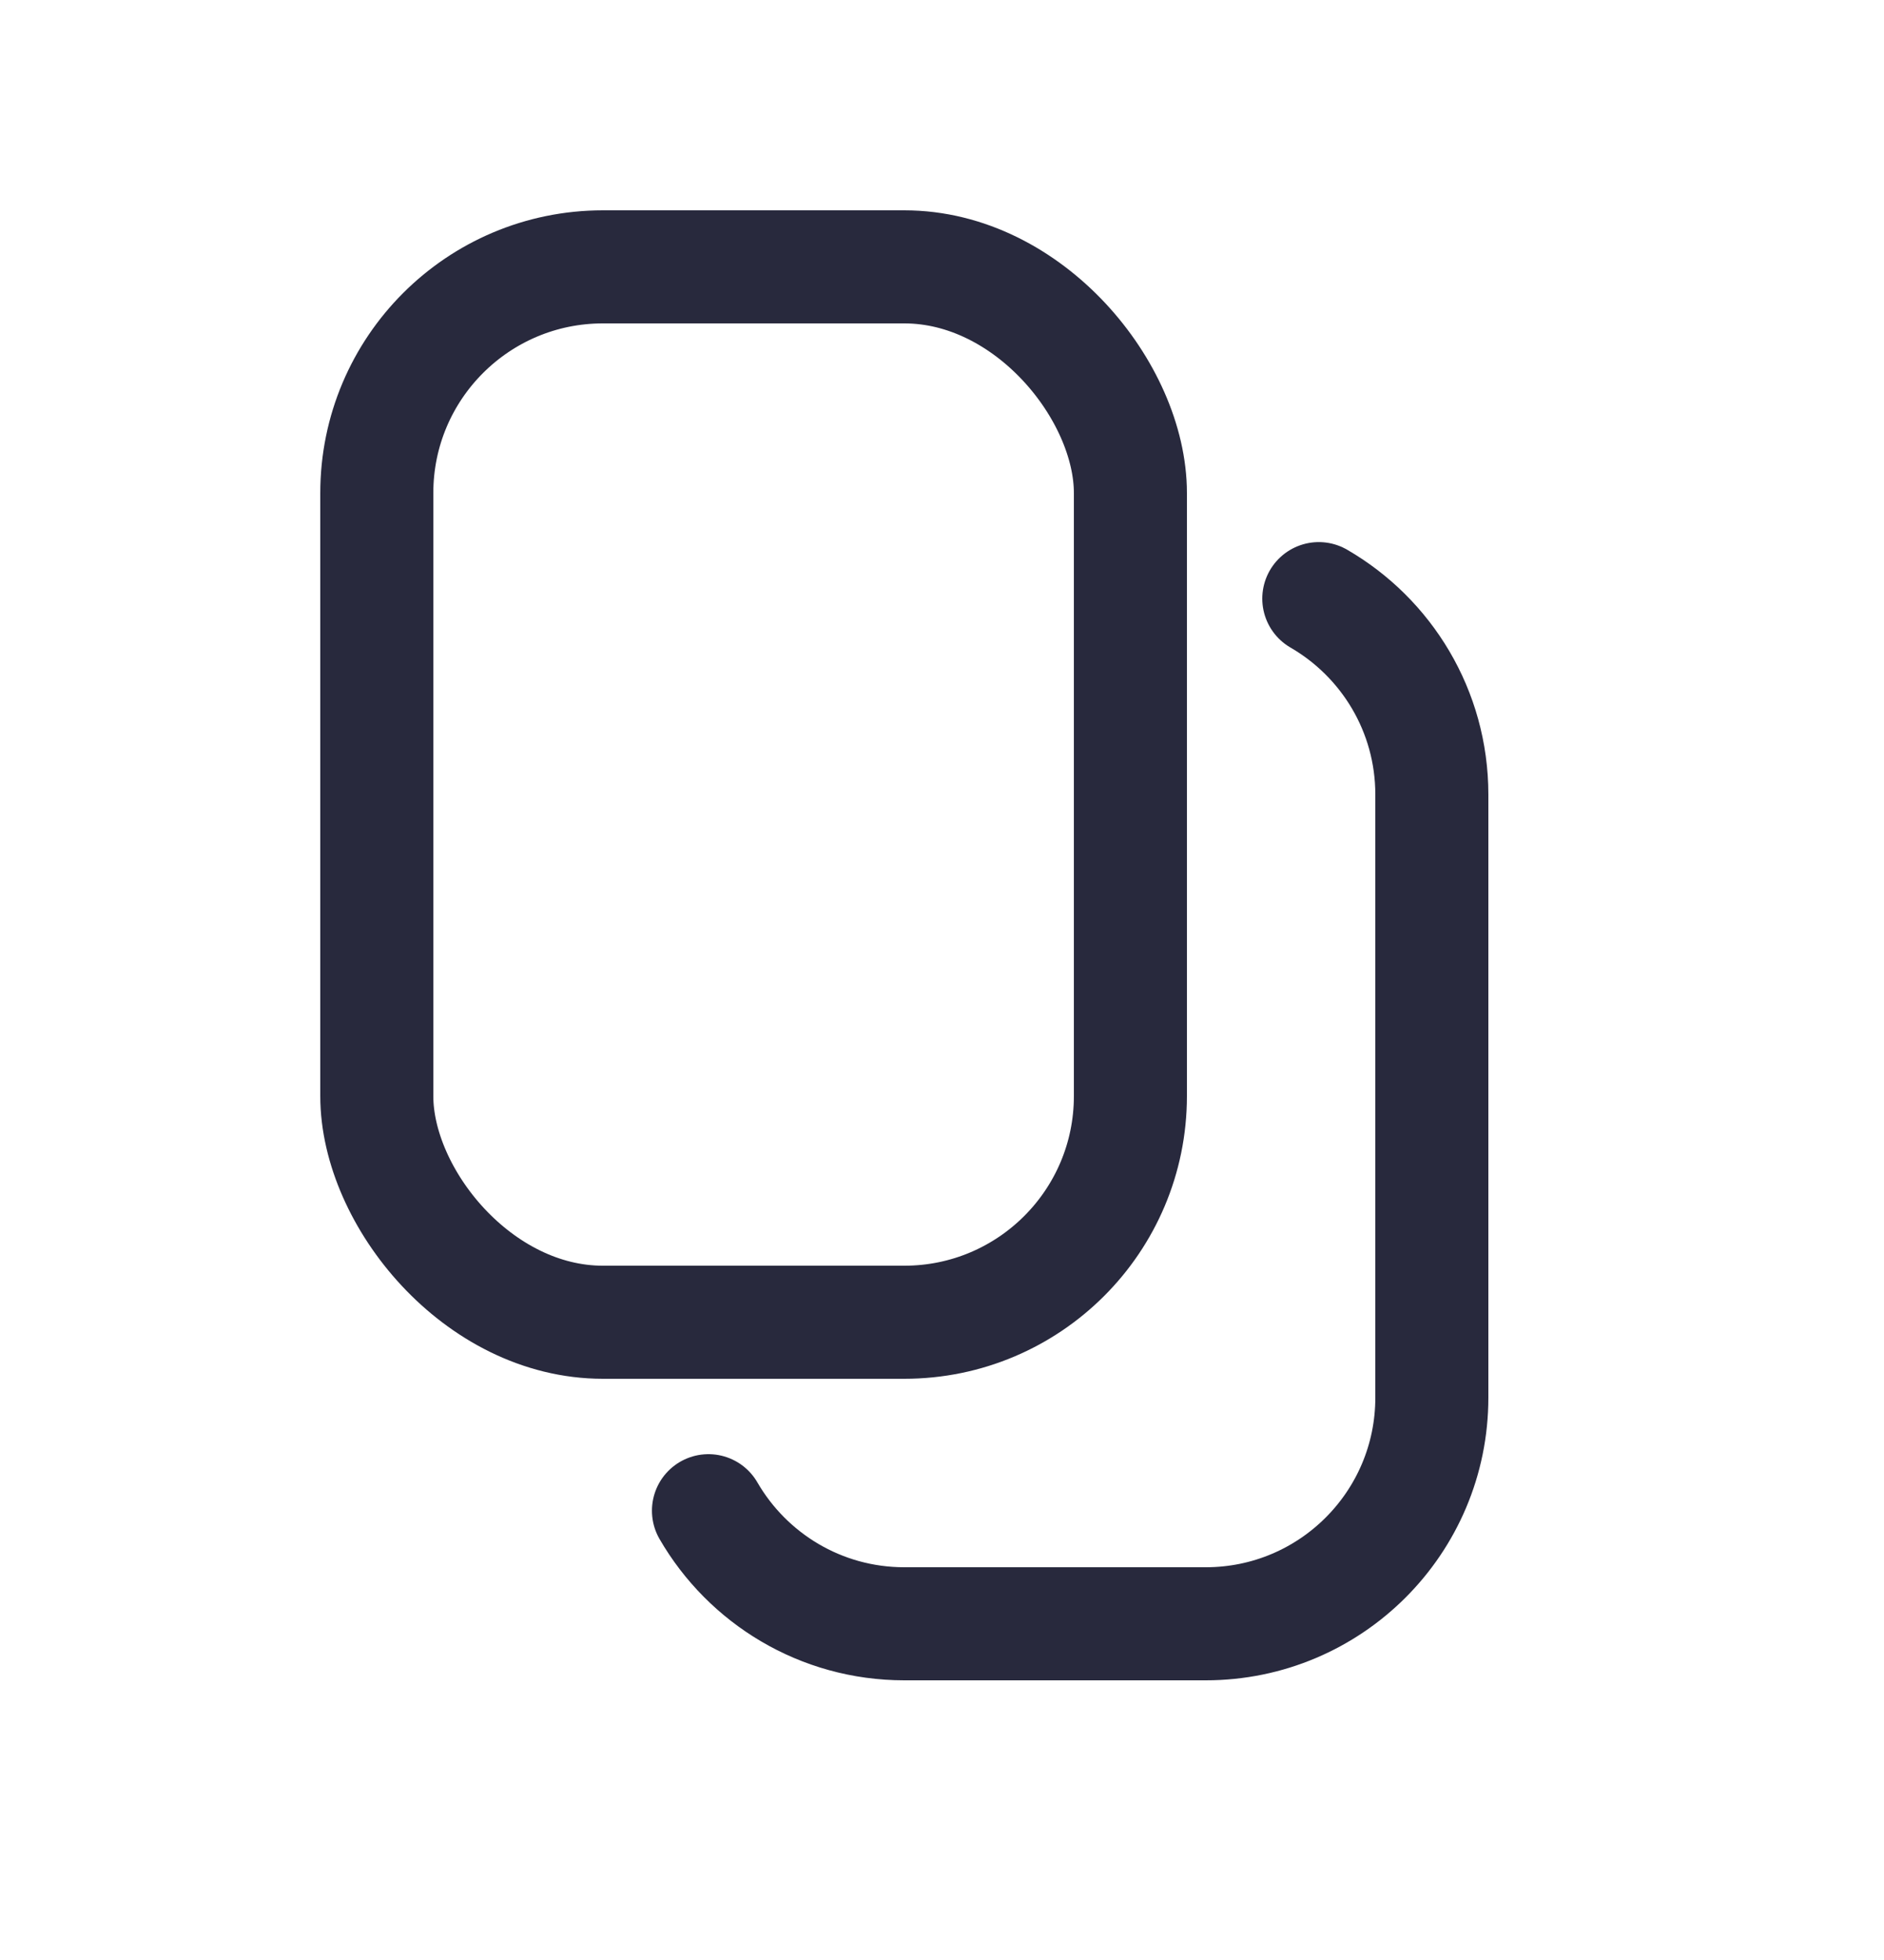 <svg width="25" height="26" viewBox="0 0 25 26" fill="none" xmlns="http://www.w3.org/2000/svg">
<rect x="5" y="3.54" width="10" height="14" rx="3" stroke="#28293D" stroke-width="1.5"/>
<path d="M17.5 7.941C18.397 8.46 19 9.43 19 10.54V18.54C19 20.197 17.657 21.54 16 21.54H12C10.89 21.54 9.92 20.937 9.401 20.04" stroke="#28293D" stroke-width="1.5" stroke-linecap="round"/>
</svg>
